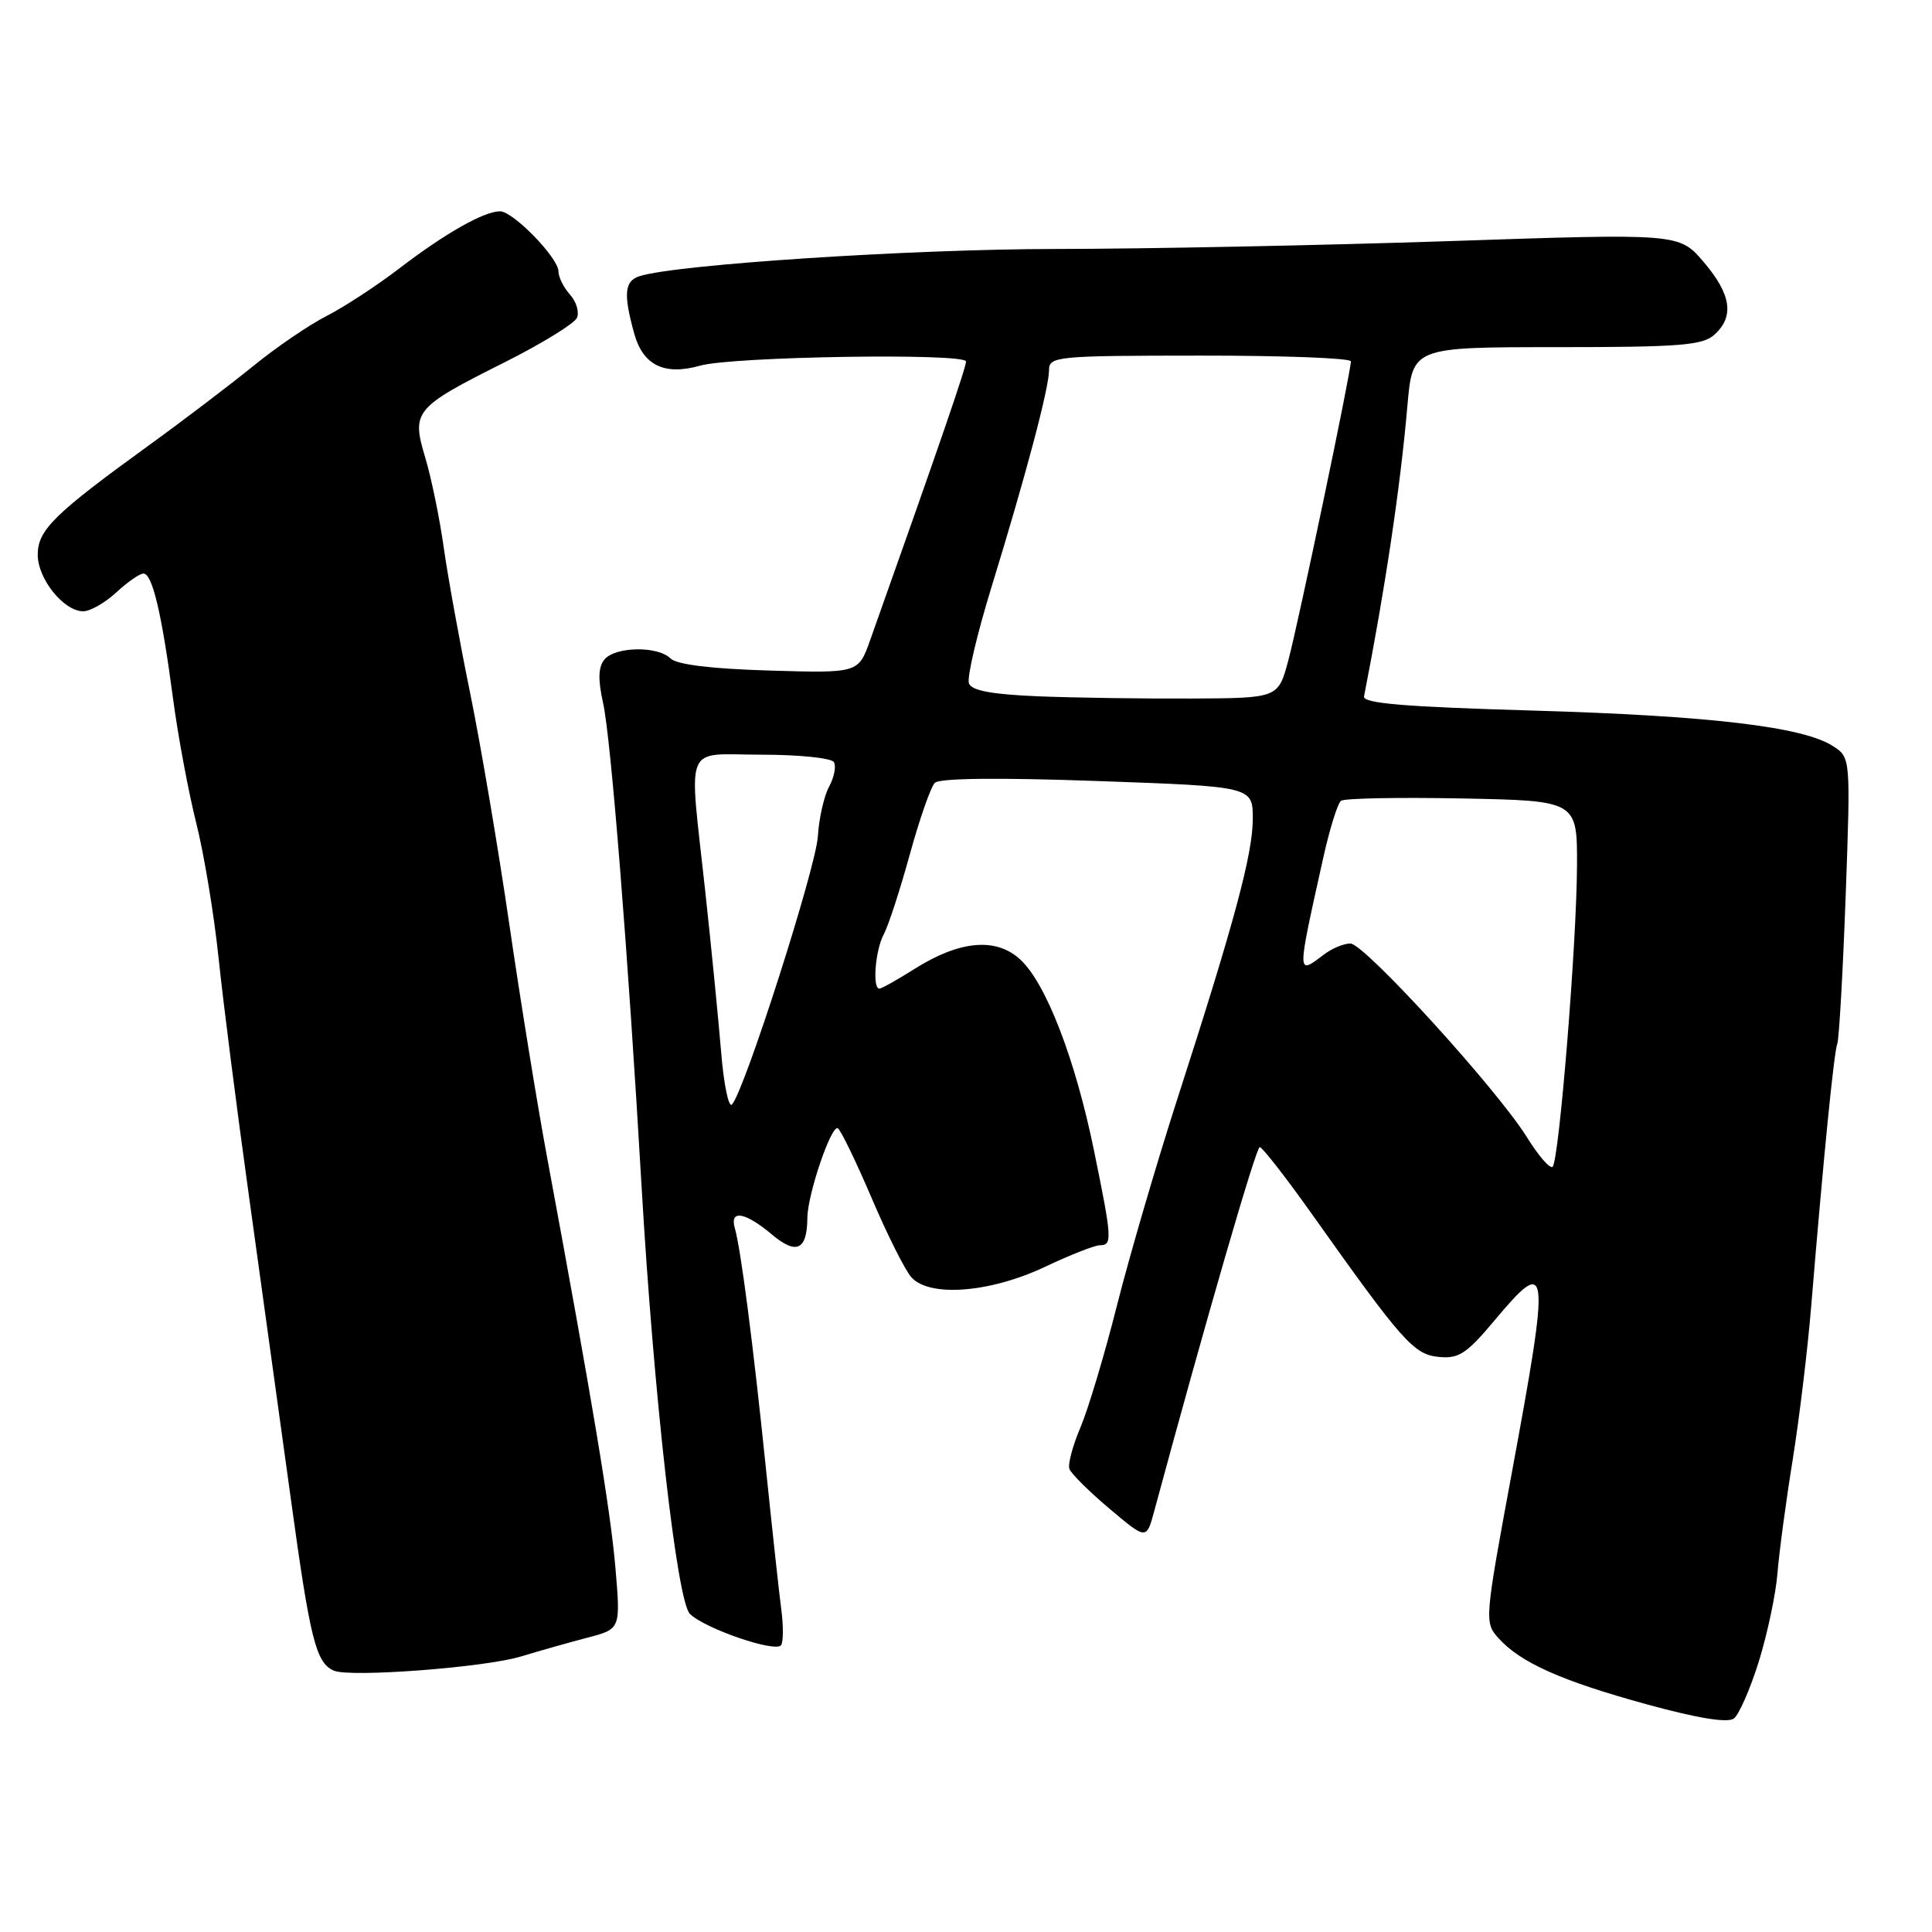 <?xml version="1.0" encoding="UTF-8" standalone="no"?>
<!DOCTYPE svg PUBLIC "-//W3C//DTD SVG 1.1//EN" "http://www.w3.org/Graphics/SVG/1.1/DTD/svg11.dtd" >
<svg xmlns="http://www.w3.org/2000/svg" xmlns:xlink="http://www.w3.org/1999/xlink" version="1.1" viewBox="0 0 256 256">
 <g >
 <path fill="currentColor"
d=" M 233.06 220.13 C 234.19 216.48 235.30 211.25 235.52 208.50 C 235.74 205.75 236.64 199.00 237.53 193.50 C 238.41 188.00 239.53 178.78 240.00 173.00 C 241.64 153.16 243.00 139.50 243.45 138.30 C 243.69 137.65 244.19 128.84 244.56 118.74 C 245.22 100.37 245.22 100.37 242.86 98.85 C 238.88 96.29 226.48 94.83 202.98 94.15 C 186.13 93.66 180.56 93.20 180.74 92.28 C 183.53 78.08 185.56 64.51 186.49 53.75 C 187.17 46.00 187.17 46.00 206.26 46.00 C 222.61 46.00 225.60 45.76 227.17 44.35 C 229.84 41.93 229.40 39.00 225.74 34.71 C 222.50 30.92 222.50 30.92 192.00 31.95 C 175.22 32.51 151.78 32.98 139.91 32.99 C 120.91 33.00 89.69 35.03 84.75 36.59 C 82.74 37.22 82.58 38.96 84.05 44.24 C 85.21 48.41 88.05 49.79 92.77 48.45 C 97.08 47.23 128.00 46.75 128.00 47.90 C 128.00 48.73 124.49 58.95 115.29 84.85 C 113.74 89.20 113.74 89.20 101.92 88.85 C 94.22 88.62 89.66 88.06 88.85 87.25 C 87.17 85.57 81.53 85.66 80.09 87.39 C 79.27 88.38 79.22 90.03 79.91 93.14 C 80.95 97.77 83.22 126.30 85.01 157.17 C 86.63 185.00 89.70 212.12 91.41 213.84 C 93.37 215.80 102.85 219.05 103.51 217.98 C 103.80 217.51 103.81 215.41 103.53 213.31 C 103.25 211.21 102.33 202.75 101.48 194.50 C 99.79 178.04 98.16 165.47 97.37 162.75 C 96.65 160.24 98.72 160.59 102.26 163.56 C 105.54 166.32 106.95 165.66 106.98 161.36 C 107.01 158.25 110.16 148.98 111.02 149.51 C 111.42 149.76 113.43 153.91 115.49 158.73 C 117.54 163.55 119.91 168.28 120.75 169.23 C 123.13 171.93 131.16 171.31 138.45 167.87 C 141.78 166.29 145.06 165.00 145.75 165.00 C 147.41 165.00 147.35 164.12 144.96 152.45 C 142.47 140.31 138.61 130.30 135.19 127.14 C 131.98 124.18 127.17 124.61 121.19 128.38 C 118.91 129.82 116.81 131.00 116.52 131.00 C 115.57 131.00 115.98 125.90 117.10 123.81 C 117.71 122.68 119.26 117.92 120.55 113.23 C 121.84 108.54 123.33 104.27 123.87 103.73 C 124.49 103.11 132.32 103.02 145.42 103.49 C 166.00 104.22 166.00 104.22 166.00 108.50 C 166.00 113.17 163.54 122.29 155.93 145.85 C 153.21 154.30 149.64 166.51 148.00 172.99 C 146.37 179.46 144.19 186.73 143.17 189.13 C 142.15 191.53 141.48 194.01 141.70 194.63 C 141.91 195.25 144.30 197.62 147.00 199.90 C 151.91 204.04 151.91 204.04 152.93 200.27 C 159.76 175.01 166.43 152.00 166.92 152.00 C 167.26 152.00 170.33 155.94 173.75 160.75 C 185.85 177.81 187.33 179.48 190.65 179.80 C 193.28 180.06 194.33 179.38 197.96 175.05 C 205.32 166.26 205.45 167.41 200.33 195.12 C 196.70 214.74 196.68 214.99 198.58 217.09 C 201.50 220.32 206.93 222.74 218.23 225.84 C 224.99 227.69 228.93 228.33 229.75 227.71 C 230.43 227.19 231.92 223.78 233.06 220.13 Z  M 69.00 219.50 C 71.47 218.75 75.47 217.62 77.87 216.99 C 82.24 215.85 82.24 215.85 81.54 207.67 C 80.89 200.09 78.52 185.85 72.52 153.50 C 71.19 146.35 68.93 132.40 67.49 122.50 C 66.05 112.60 63.73 98.88 62.33 92.00 C 60.92 85.12 59.33 76.35 58.79 72.50 C 58.25 68.65 57.15 63.31 56.35 60.64 C 54.50 54.48 54.89 54.01 66.88 48.00 C 71.81 45.52 76.12 42.87 76.45 42.11 C 76.78 41.34 76.36 39.95 75.52 39.03 C 74.69 38.10 74.00 36.72 74.00 35.97 C 74.00 34.17 68.00 28.00 66.25 28.00 C 64.14 28.00 59.00 30.91 53.00 35.50 C 49.98 37.82 45.60 40.68 43.29 41.86 C 40.97 43.04 36.60 46.02 33.57 48.49 C 30.54 50.95 24.34 55.67 19.78 58.97 C 7.15 68.12 5.00 70.23 5.00 73.51 C 5.00 76.71 8.45 81.00 11.03 81.00 C 11.95 81.00 13.92 79.87 15.41 78.50 C 16.89 77.12 18.51 76.00 19.01 76.00 C 20.19 76.00 21.43 81.27 22.92 92.50 C 23.57 97.45 24.96 104.88 25.99 109.00 C 27.03 113.12 28.37 121.22 28.97 127.00 C 29.57 132.78 31.38 146.95 32.99 158.50 C 34.59 170.05 37.08 188.01 38.51 198.41 C 41.10 217.30 41.86 220.34 44.24 221.37 C 46.37 222.30 64.23 220.95 69.00 219.50 Z  M 202.32 150.68 C 198.33 144.28 180.81 125.05 178.94 125.02 C 178.08 125.01 176.51 125.66 175.44 126.47 C 171.81 129.21 171.81 129.53 175.35 113.61 C 176.19 109.82 177.25 106.44 177.69 106.11 C 178.14 105.77 185.36 105.64 193.75 105.80 C 209.00 106.10 209.00 106.10 208.96 114.80 C 208.91 125.16 206.59 153.74 205.73 154.60 C 205.40 154.93 203.86 153.17 202.32 150.68 Z  M 95.55 139.35 C 95.19 135.03 94.25 125.47 93.45 118.11 C 91.27 97.98 90.43 100.00 100.94 100.00 C 105.86 100.00 110.15 100.44 110.49 100.98 C 110.82 101.52 110.54 102.98 109.86 104.23 C 109.19 105.48 108.51 108.45 108.37 110.83 C 108.11 115.01 98.63 144.61 96.99 146.35 C 96.55 146.83 95.90 143.68 95.55 139.35 Z  M 137.70 92.27 C 131.48 92.02 128.75 91.52 128.39 90.56 C 128.10 89.82 129.44 84.10 131.36 77.85 C 135.97 62.86 139.00 51.43 139.00 49.06 C 139.00 47.22 139.94 47.13 159.00 47.12 C 170.00 47.11 179.00 47.45 179.00 47.88 C 179.00 49.30 172.07 82.40 170.71 87.50 C 169.37 92.50 169.37 92.50 157.94 92.56 C 151.65 92.59 142.54 92.46 137.70 92.27 Z "/>
</g>
</svg>